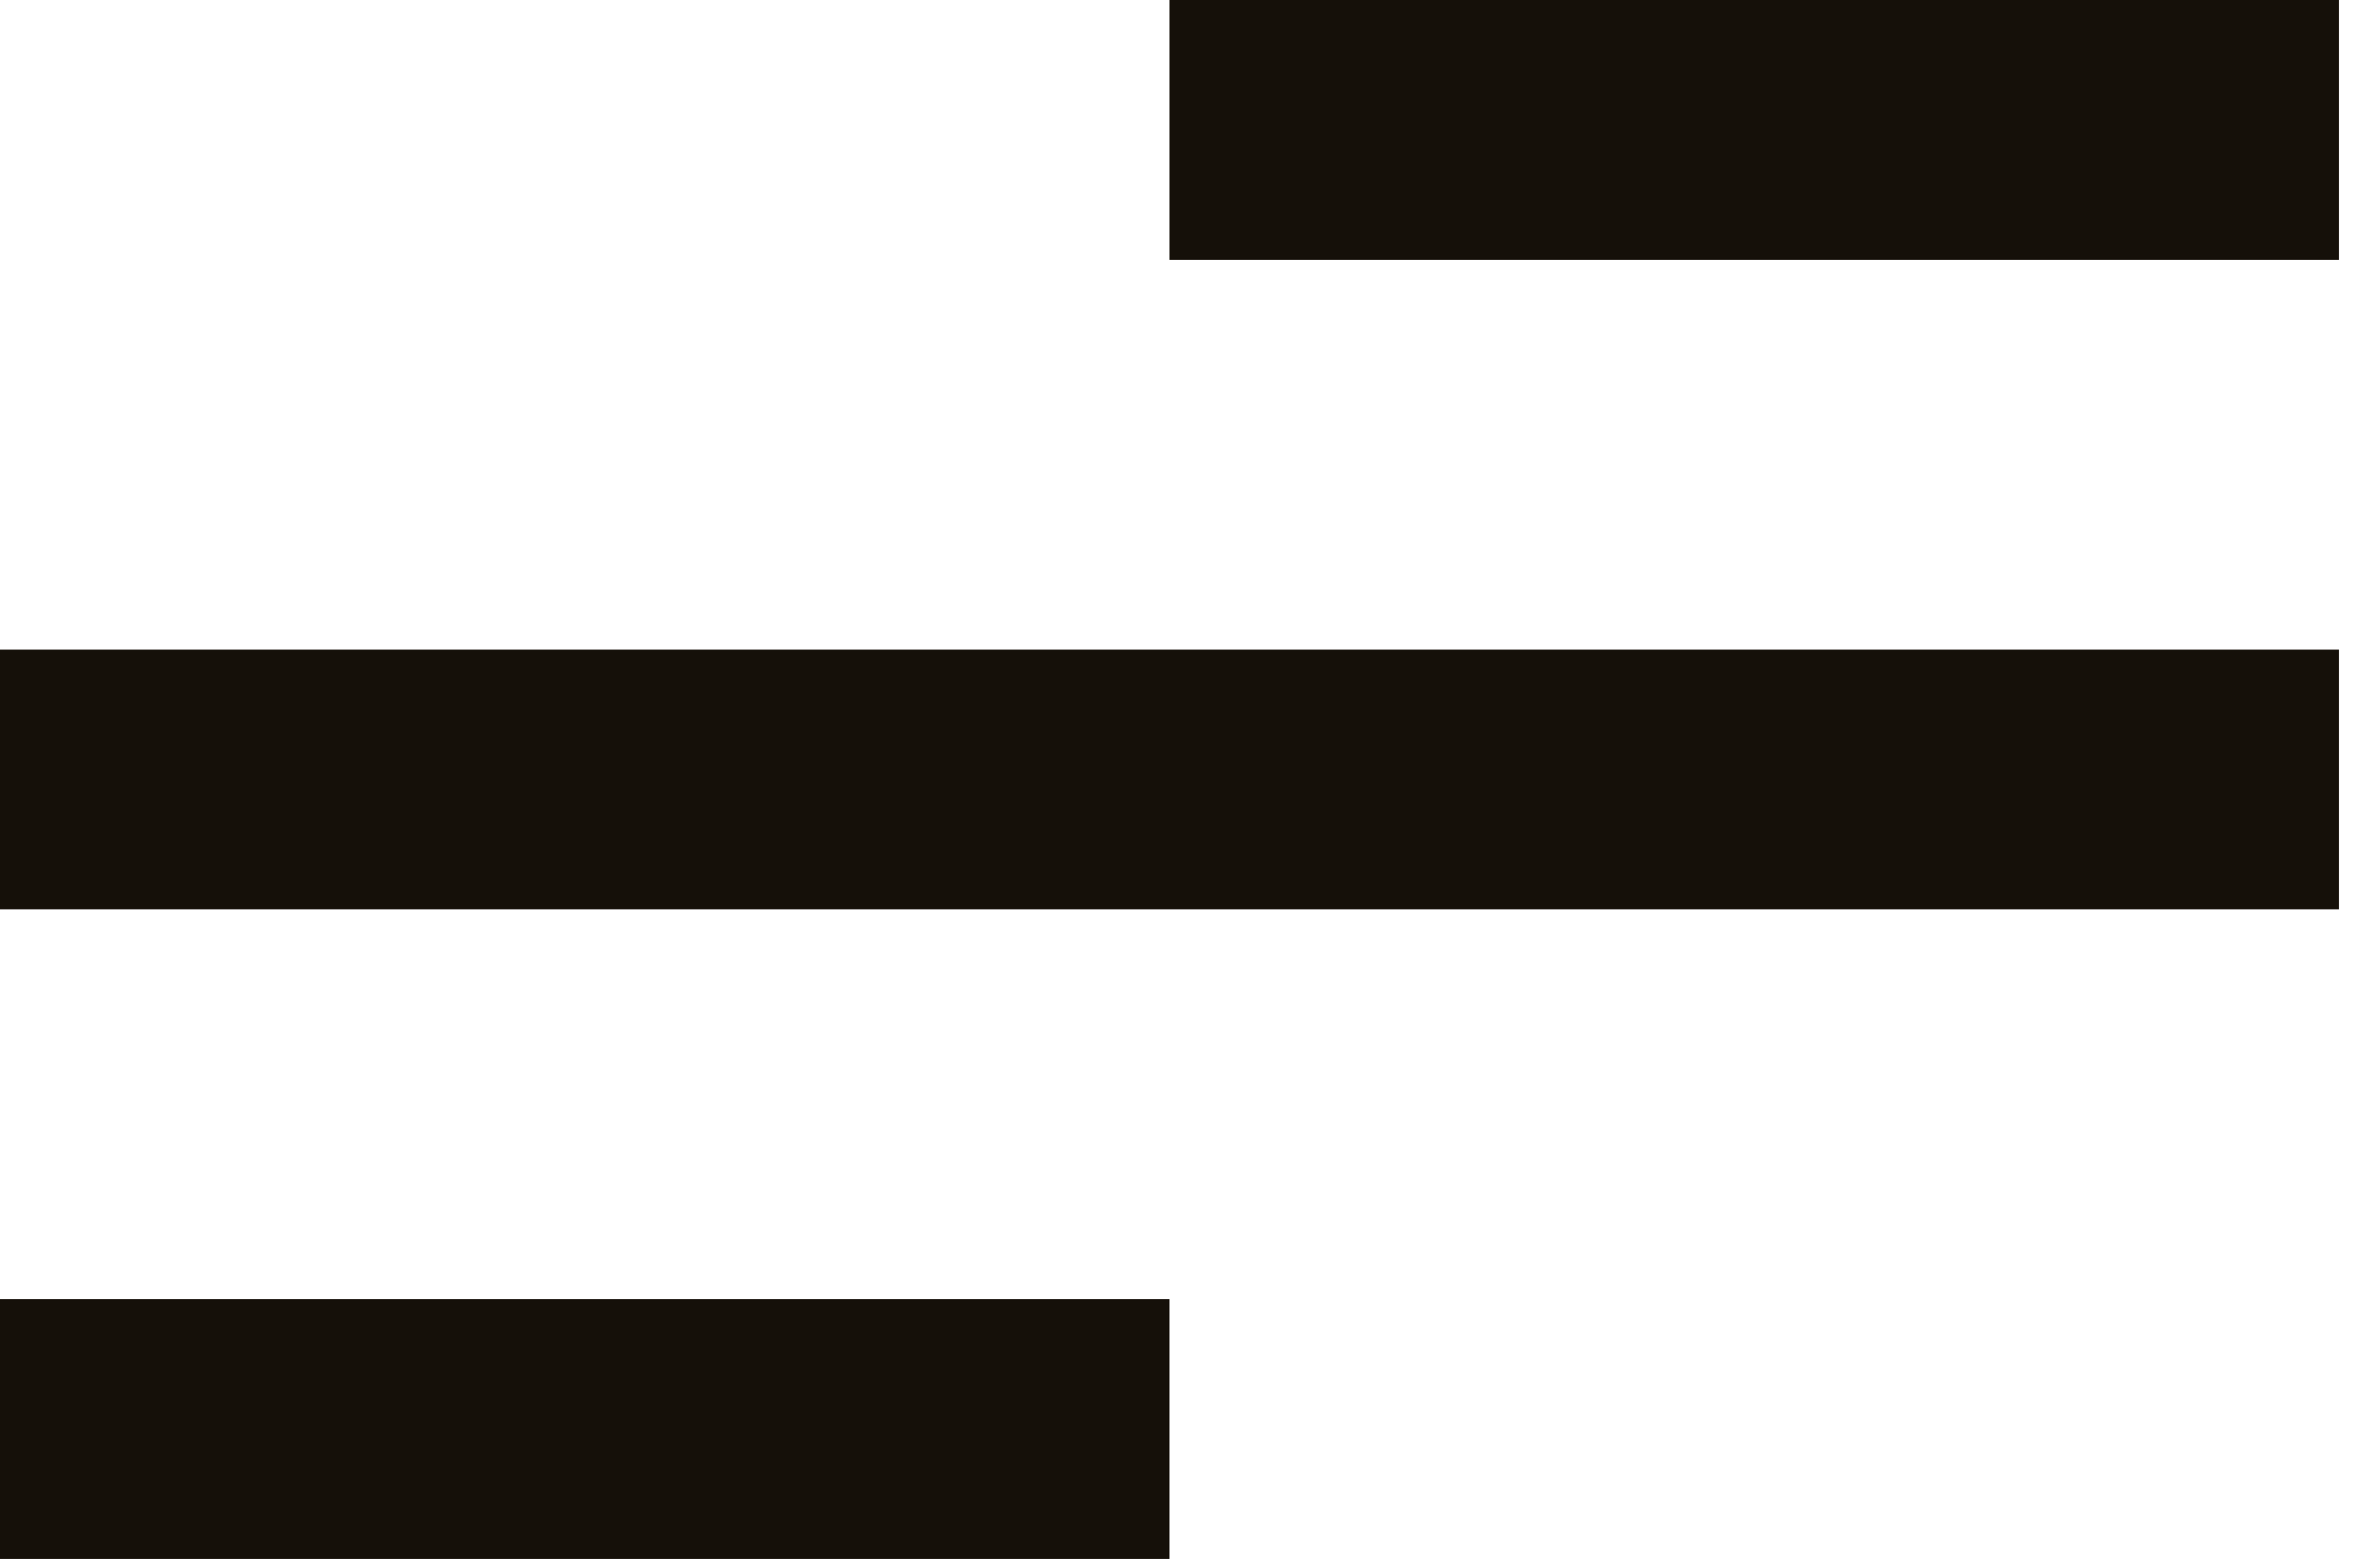 <svg width="29" height="19" viewBox="0 0 29 19" fill="none" xmlns="http://www.w3.org/2000/svg">
<path d="M14.25 19H0V15.833H14.25V19ZM28.5 11.083H0V7.917H28.5V11.083ZM28.5 3.167H14.25V0H28.5V3.167Z" fill="#151009"/>
</svg>
